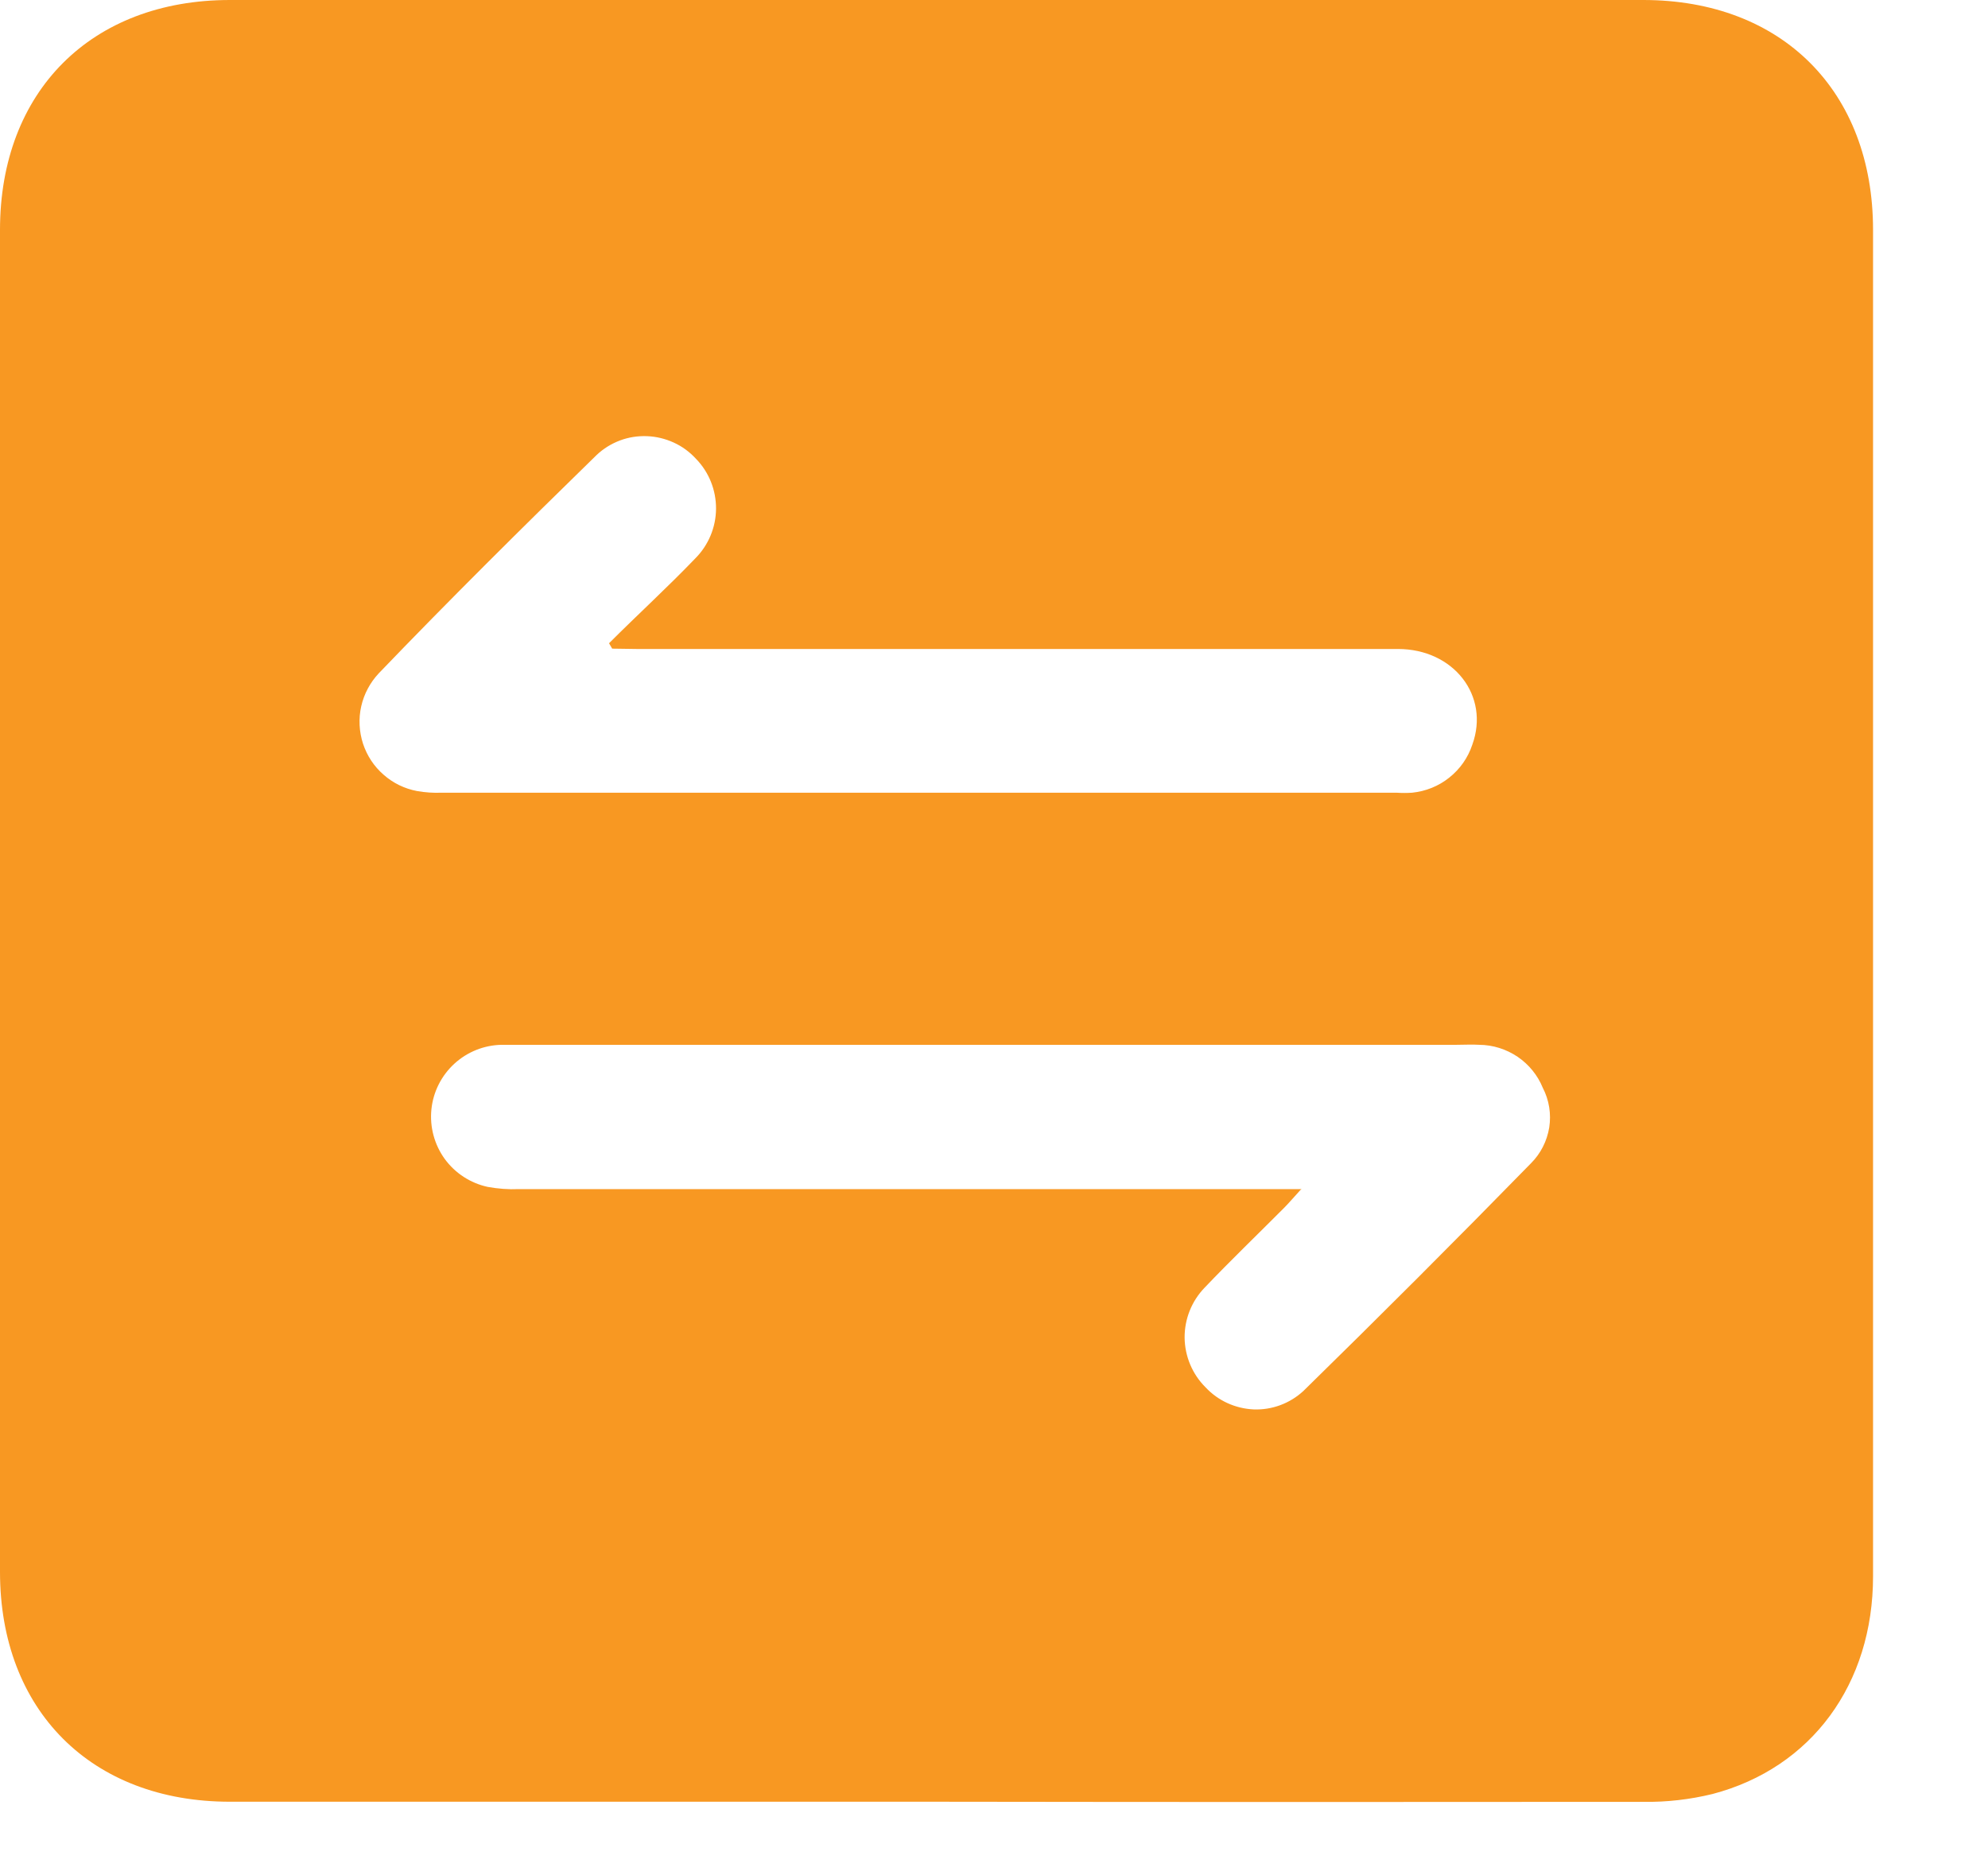 <svg width="17" height="16" viewBox="0 0 17 16" fill="none" xmlns="http://www.w3.org/2000/svg">
<path opacity="1" d="M8.012 15.408H1.966C0.781 15.408 0 14.626 0 13.442C0 9.617 0 5.791 0 1.966C0 0.781 0.781 0 1.966 0H14.052C15.238 0 16.017 0.78 16.017 1.966C16.017 5.804 16.017 9.643 16.017 13.481C16.017 14.399 15.493 15.119 14.644 15.342C14.451 15.389 14.253 15.412 14.055 15.409C12.042 15.411 10.028 15.411 8.012 15.408ZM11.13 10.166C11.062 10.24 11.023 10.287 10.98 10.33C10.753 10.558 10.522 10.78 10.301 11.012C10.19 11.127 10.129 11.28 10.13 11.44C10.132 11.599 10.196 11.752 10.309 11.864C10.416 11.979 10.564 12.046 10.721 12.053C10.877 12.059 11.03 12.002 11.145 11.896C11.8 11.255 12.449 10.606 13.092 9.948C13.175 9.865 13.229 9.758 13.248 9.642C13.266 9.526 13.247 9.407 13.193 9.303C13.149 9.195 13.074 9.103 12.977 9.037C12.88 8.972 12.767 8.936 12.65 8.935C12.586 8.931 12.522 8.935 12.458 8.935H4.599C4.497 8.935 4.394 8.935 4.292 8.935C4.141 8.937 3.996 8.995 3.885 9.097C3.774 9.199 3.704 9.338 3.689 9.488C3.674 9.639 3.715 9.789 3.803 9.911C3.892 10.033 4.023 10.118 4.17 10.15C4.258 10.166 4.348 10.173 4.437 10.169H11.132L11.13 10.166ZM5.235 5.547L5.208 5.501C5.454 5.255 5.706 5.025 5.945 4.776C6.058 4.663 6.122 4.51 6.123 4.351C6.124 4.192 6.063 4.038 5.952 3.924C5.898 3.865 5.834 3.818 5.762 3.785C5.69 3.752 5.612 3.733 5.533 3.73C5.454 3.727 5.375 3.739 5.301 3.767C5.227 3.795 5.159 3.837 5.102 3.891C4.473 4.505 3.848 5.124 3.239 5.758C3.165 5.837 3.113 5.934 3.089 6.04C3.065 6.146 3.071 6.256 3.104 6.359C3.138 6.462 3.198 6.554 3.28 6.625C3.361 6.697 3.46 6.745 3.567 6.765C3.636 6.777 3.707 6.782 3.777 6.779H11.942C11.986 6.782 12.031 6.782 12.076 6.779C12.192 6.767 12.302 6.723 12.393 6.65C12.485 6.577 12.553 6.48 12.59 6.369C12.742 5.951 12.431 5.55 11.954 5.55C9.784 5.55 7.615 5.55 5.445 5.55L5.235 5.547Z" fill="#F89822"/>
</svg>
